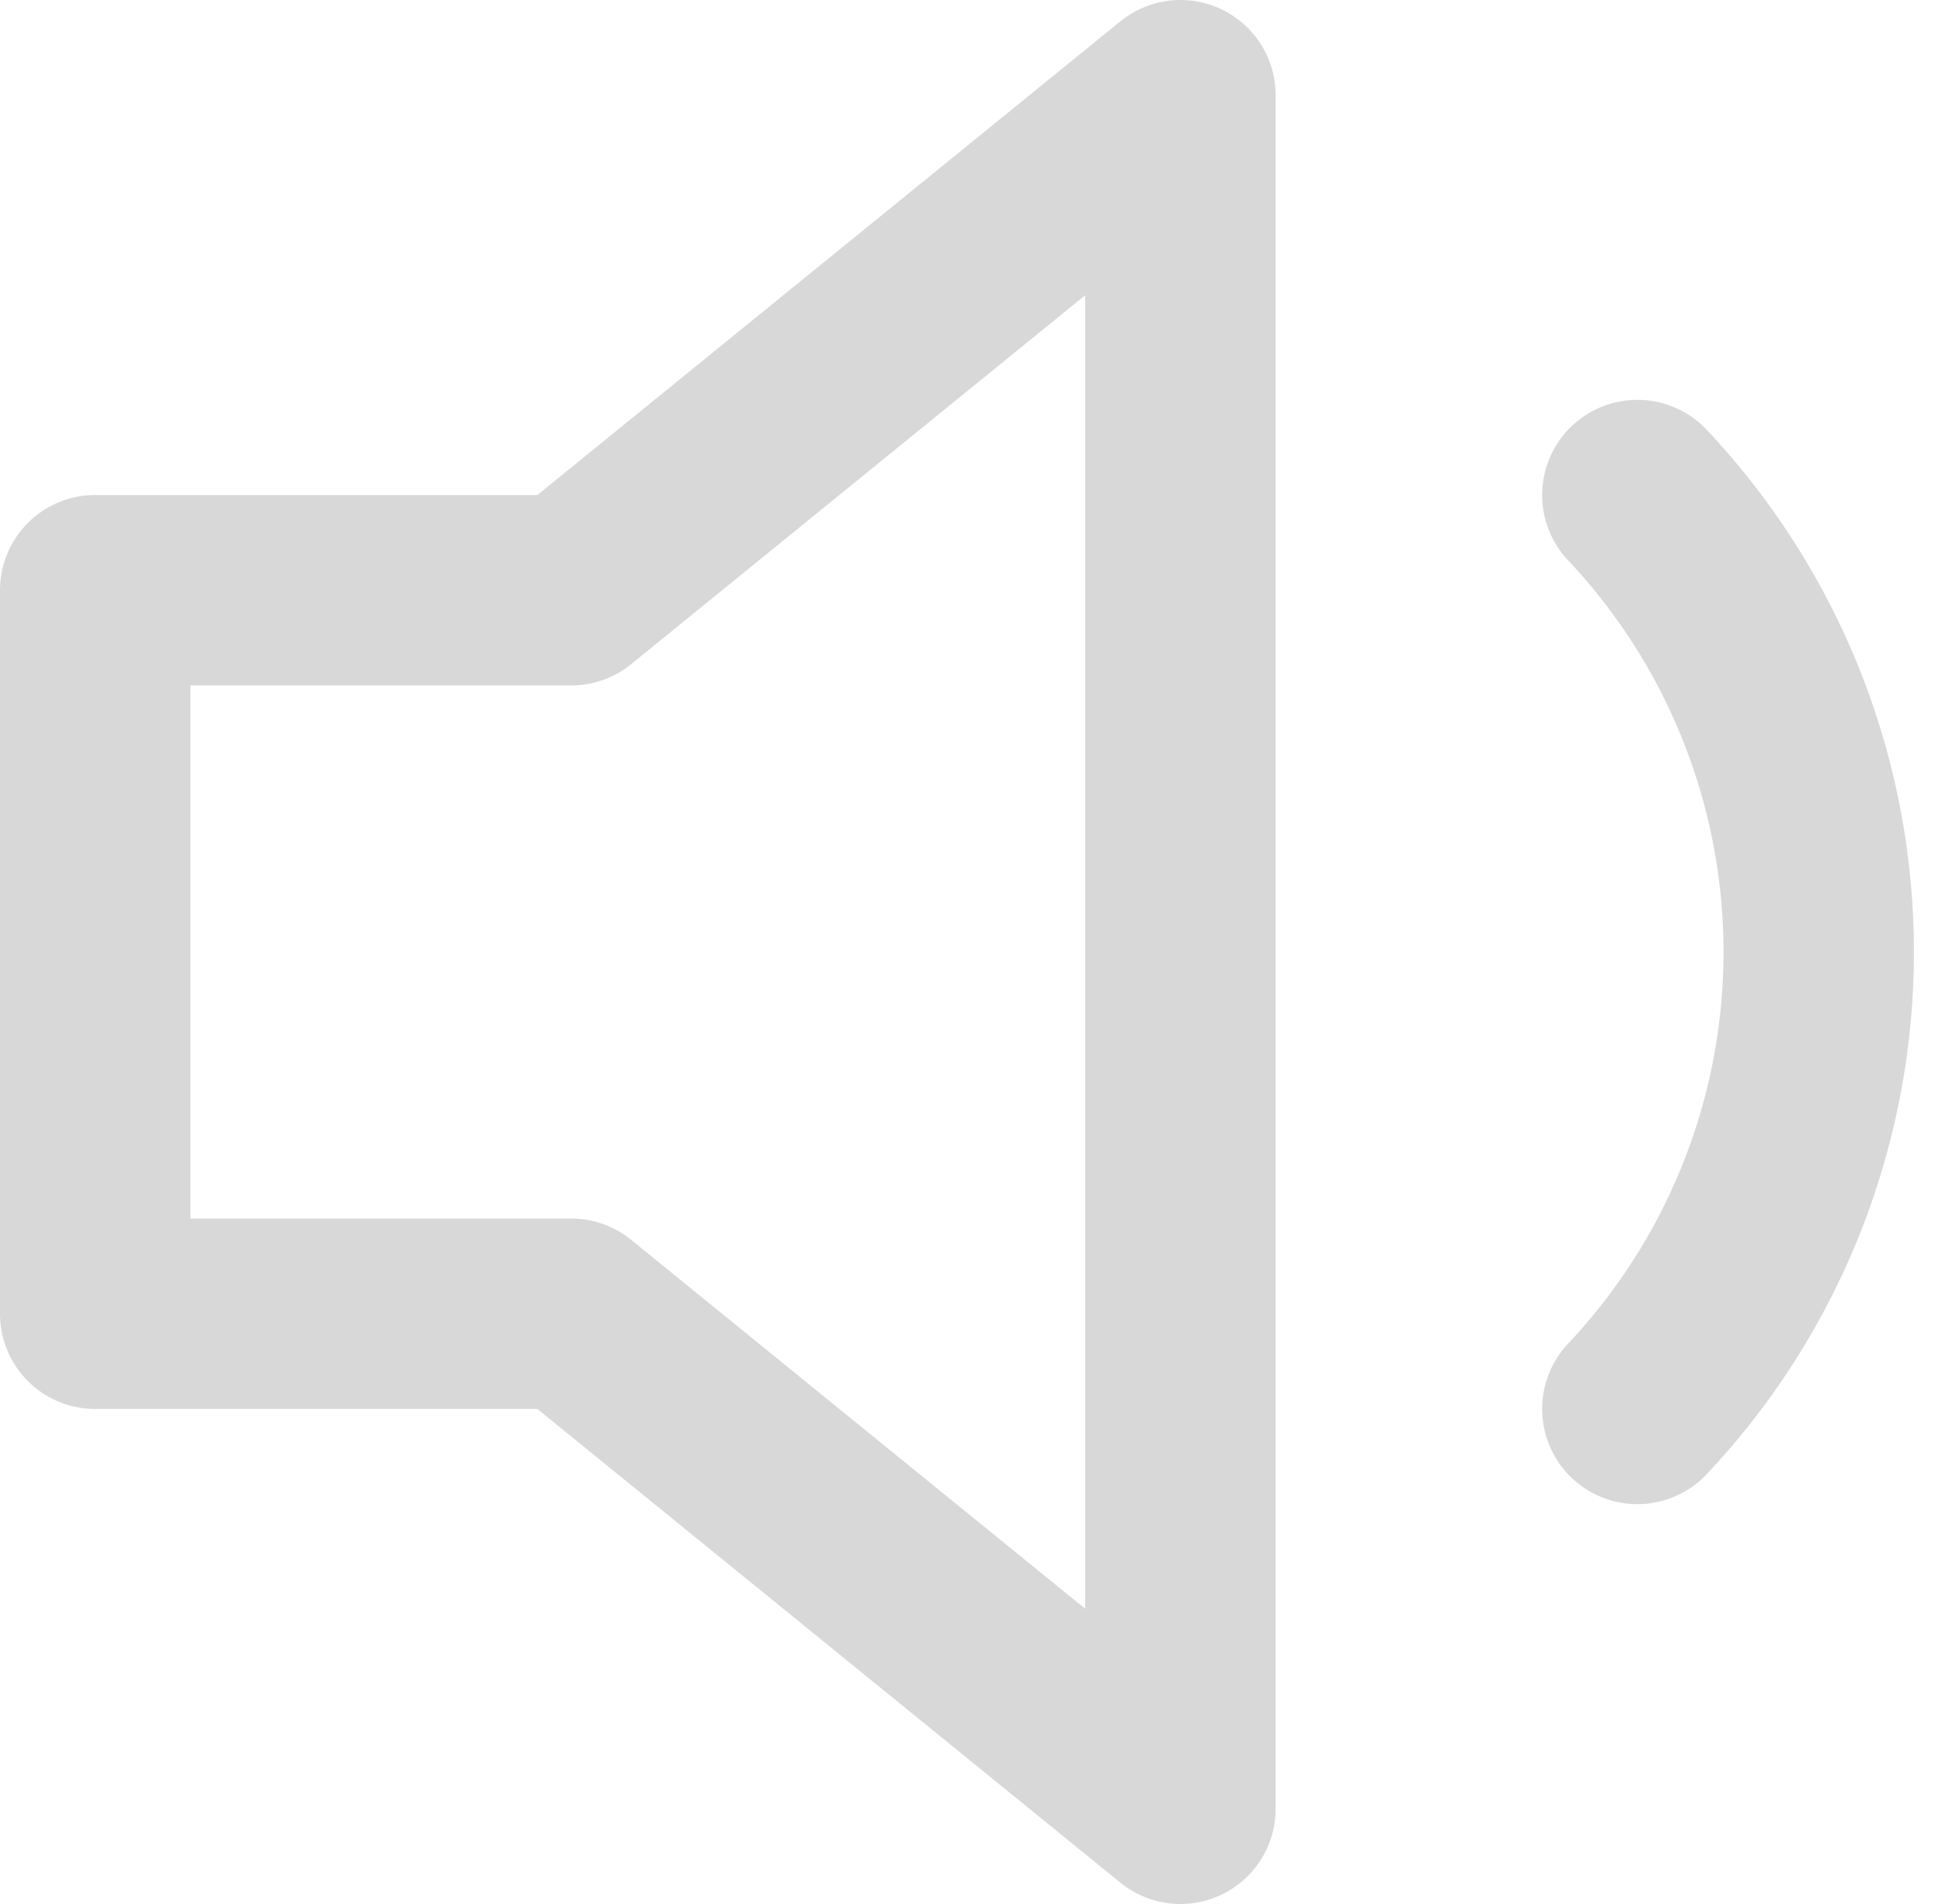 <svg xmlns="http://www.w3.org/2000/svg" width="10.2" height="10"><path d="M6.2.5L3 3.1H.5v3.8H3l3.2 2.6zm2.4 2.1a3.5 3.5 0 010 4.8" fill="none" stroke="#d8d8d8" stroke-linecap="round" stroke-linejoin="round"/></svg>